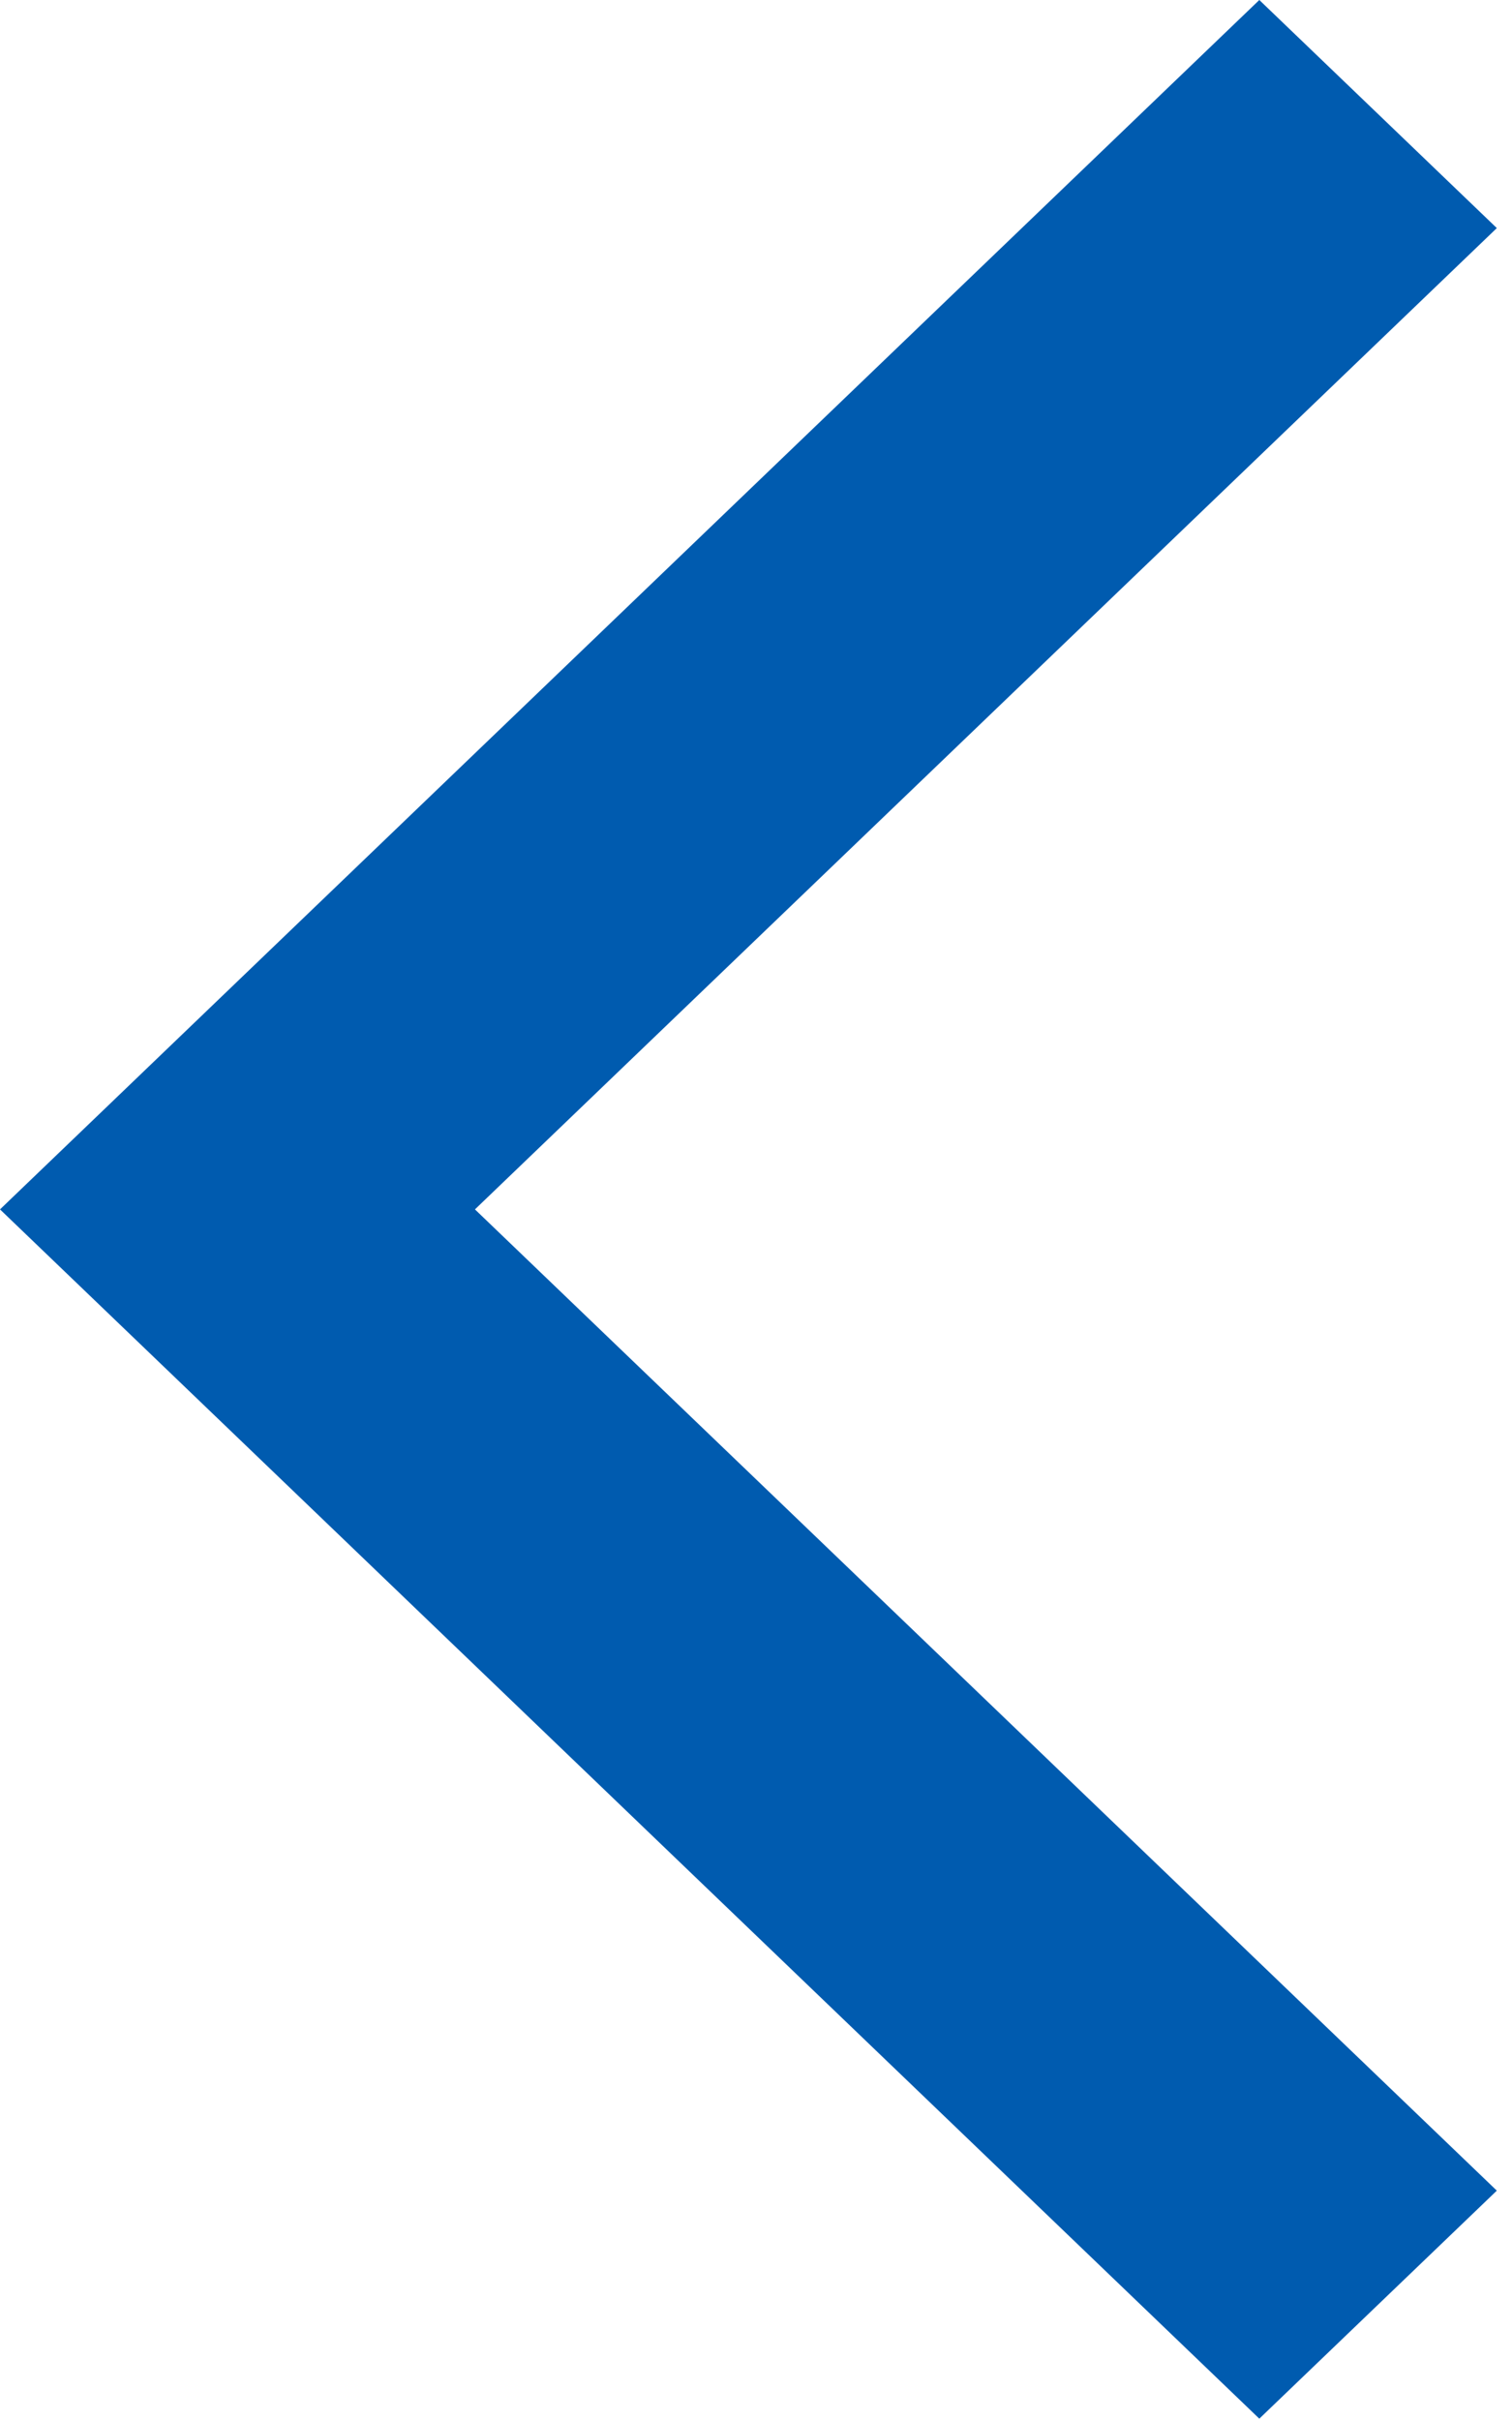 <svg xmlns="http://www.w3.org/2000/svg" width="25" height="40" viewBox="0 0 25 40">
    <path fill="#005baf" fill-rule="evenodd" d="M24.749 3.77L20.822 0 0 19.99l20.822 19.988 3.927-3.769L7.853 19.99 24.749 3.77z"/>
</svg>
